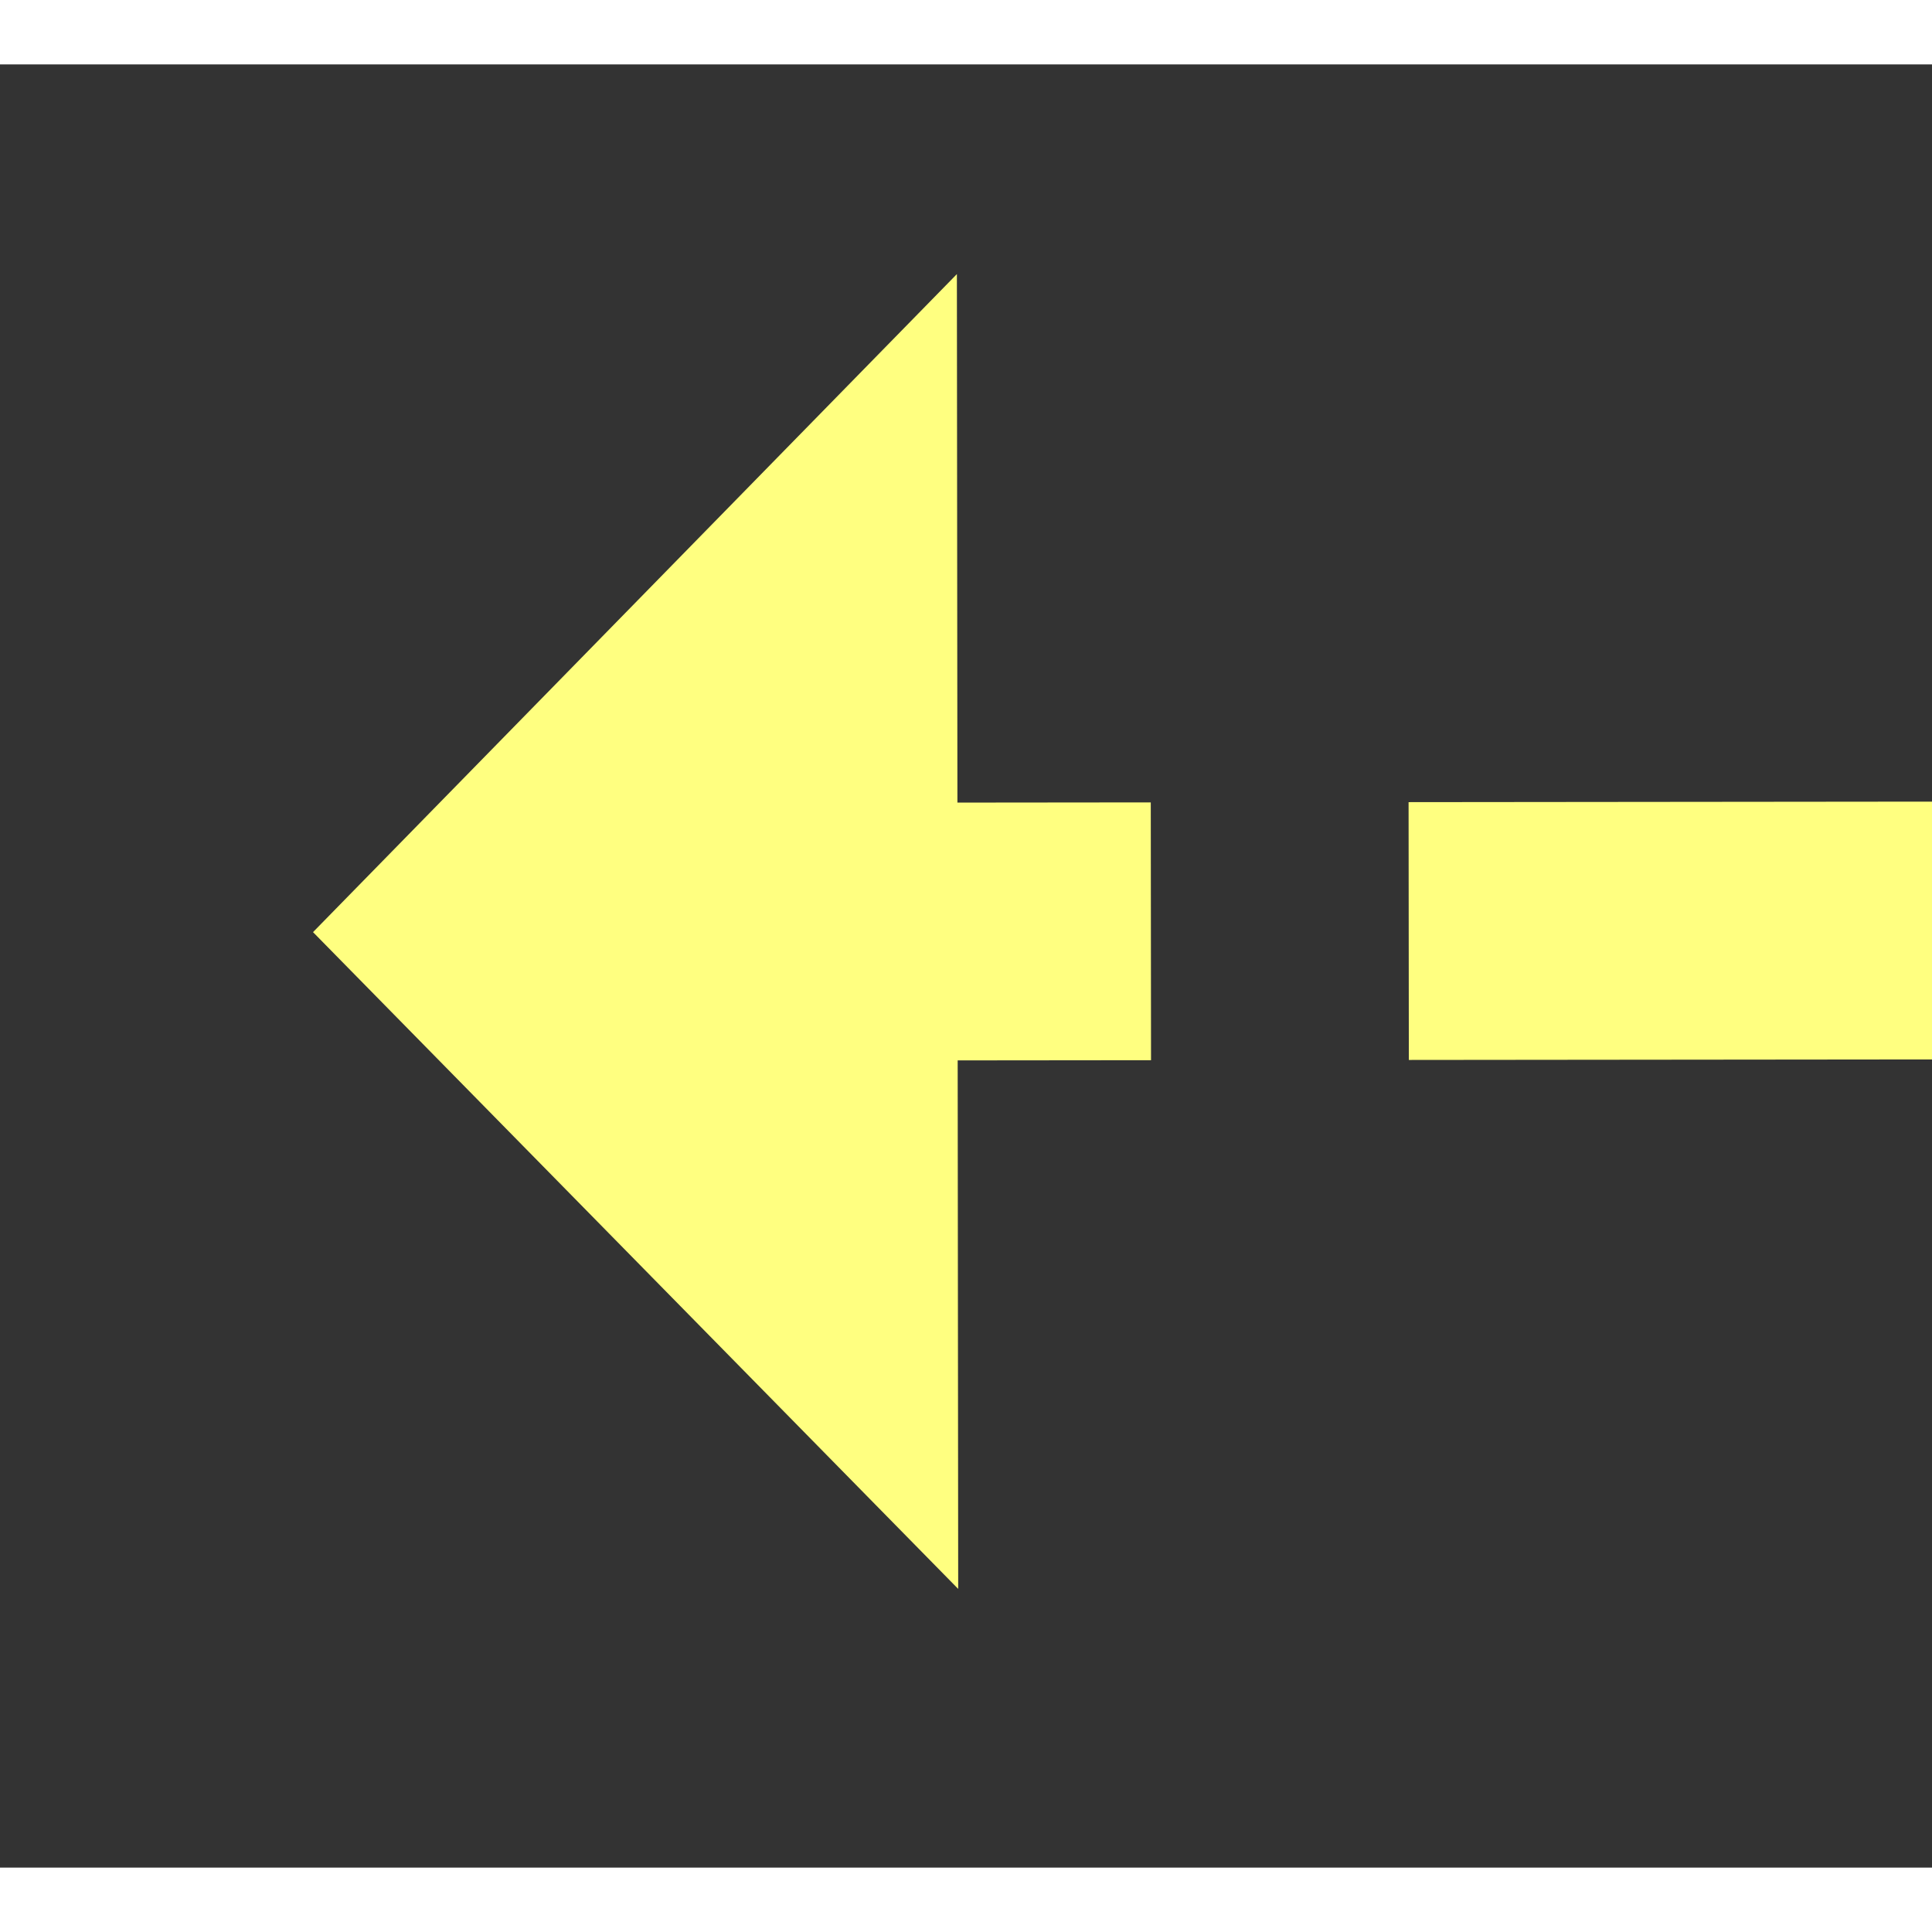 ﻿<?xml version="1.0" encoding="utf-8"?>
<svg version="1.1" xmlns:xlink="http://www.w3.org/1999/xlink" width="30px" height="30px" preserveAspectRatio="xMinYMid meet" viewBox="934 4001  30 28" xmlns="http://www.w3.org/2000/svg">
  <rect x="934" y="4001" width="30" height="28" fill="#333333" stroke="none"/>
  <g transform="matrix(0.122 0.993 -0.993 0.122 4818.419 2583.768 )">
    <path d="M 1026 3956.2  L 1036 3946  L 1026 3935.8  L 1026 3956.2  Z " fill-rule="nonzero" fill="#ffff80" stroke="none" transform="matrix(-0.121 0.993 -0.993 -0.121 4990.236 3471.912 )" />
    <path d="M 879 3946  L 1028 3946  " stroke-width="4" stroke-dasharray="12,4" stroke="#ffff80" fill="none" transform="matrix(-0.121 0.993 -0.993 -0.121 4990.236 3471.912 )" />
  </g>
</svg>